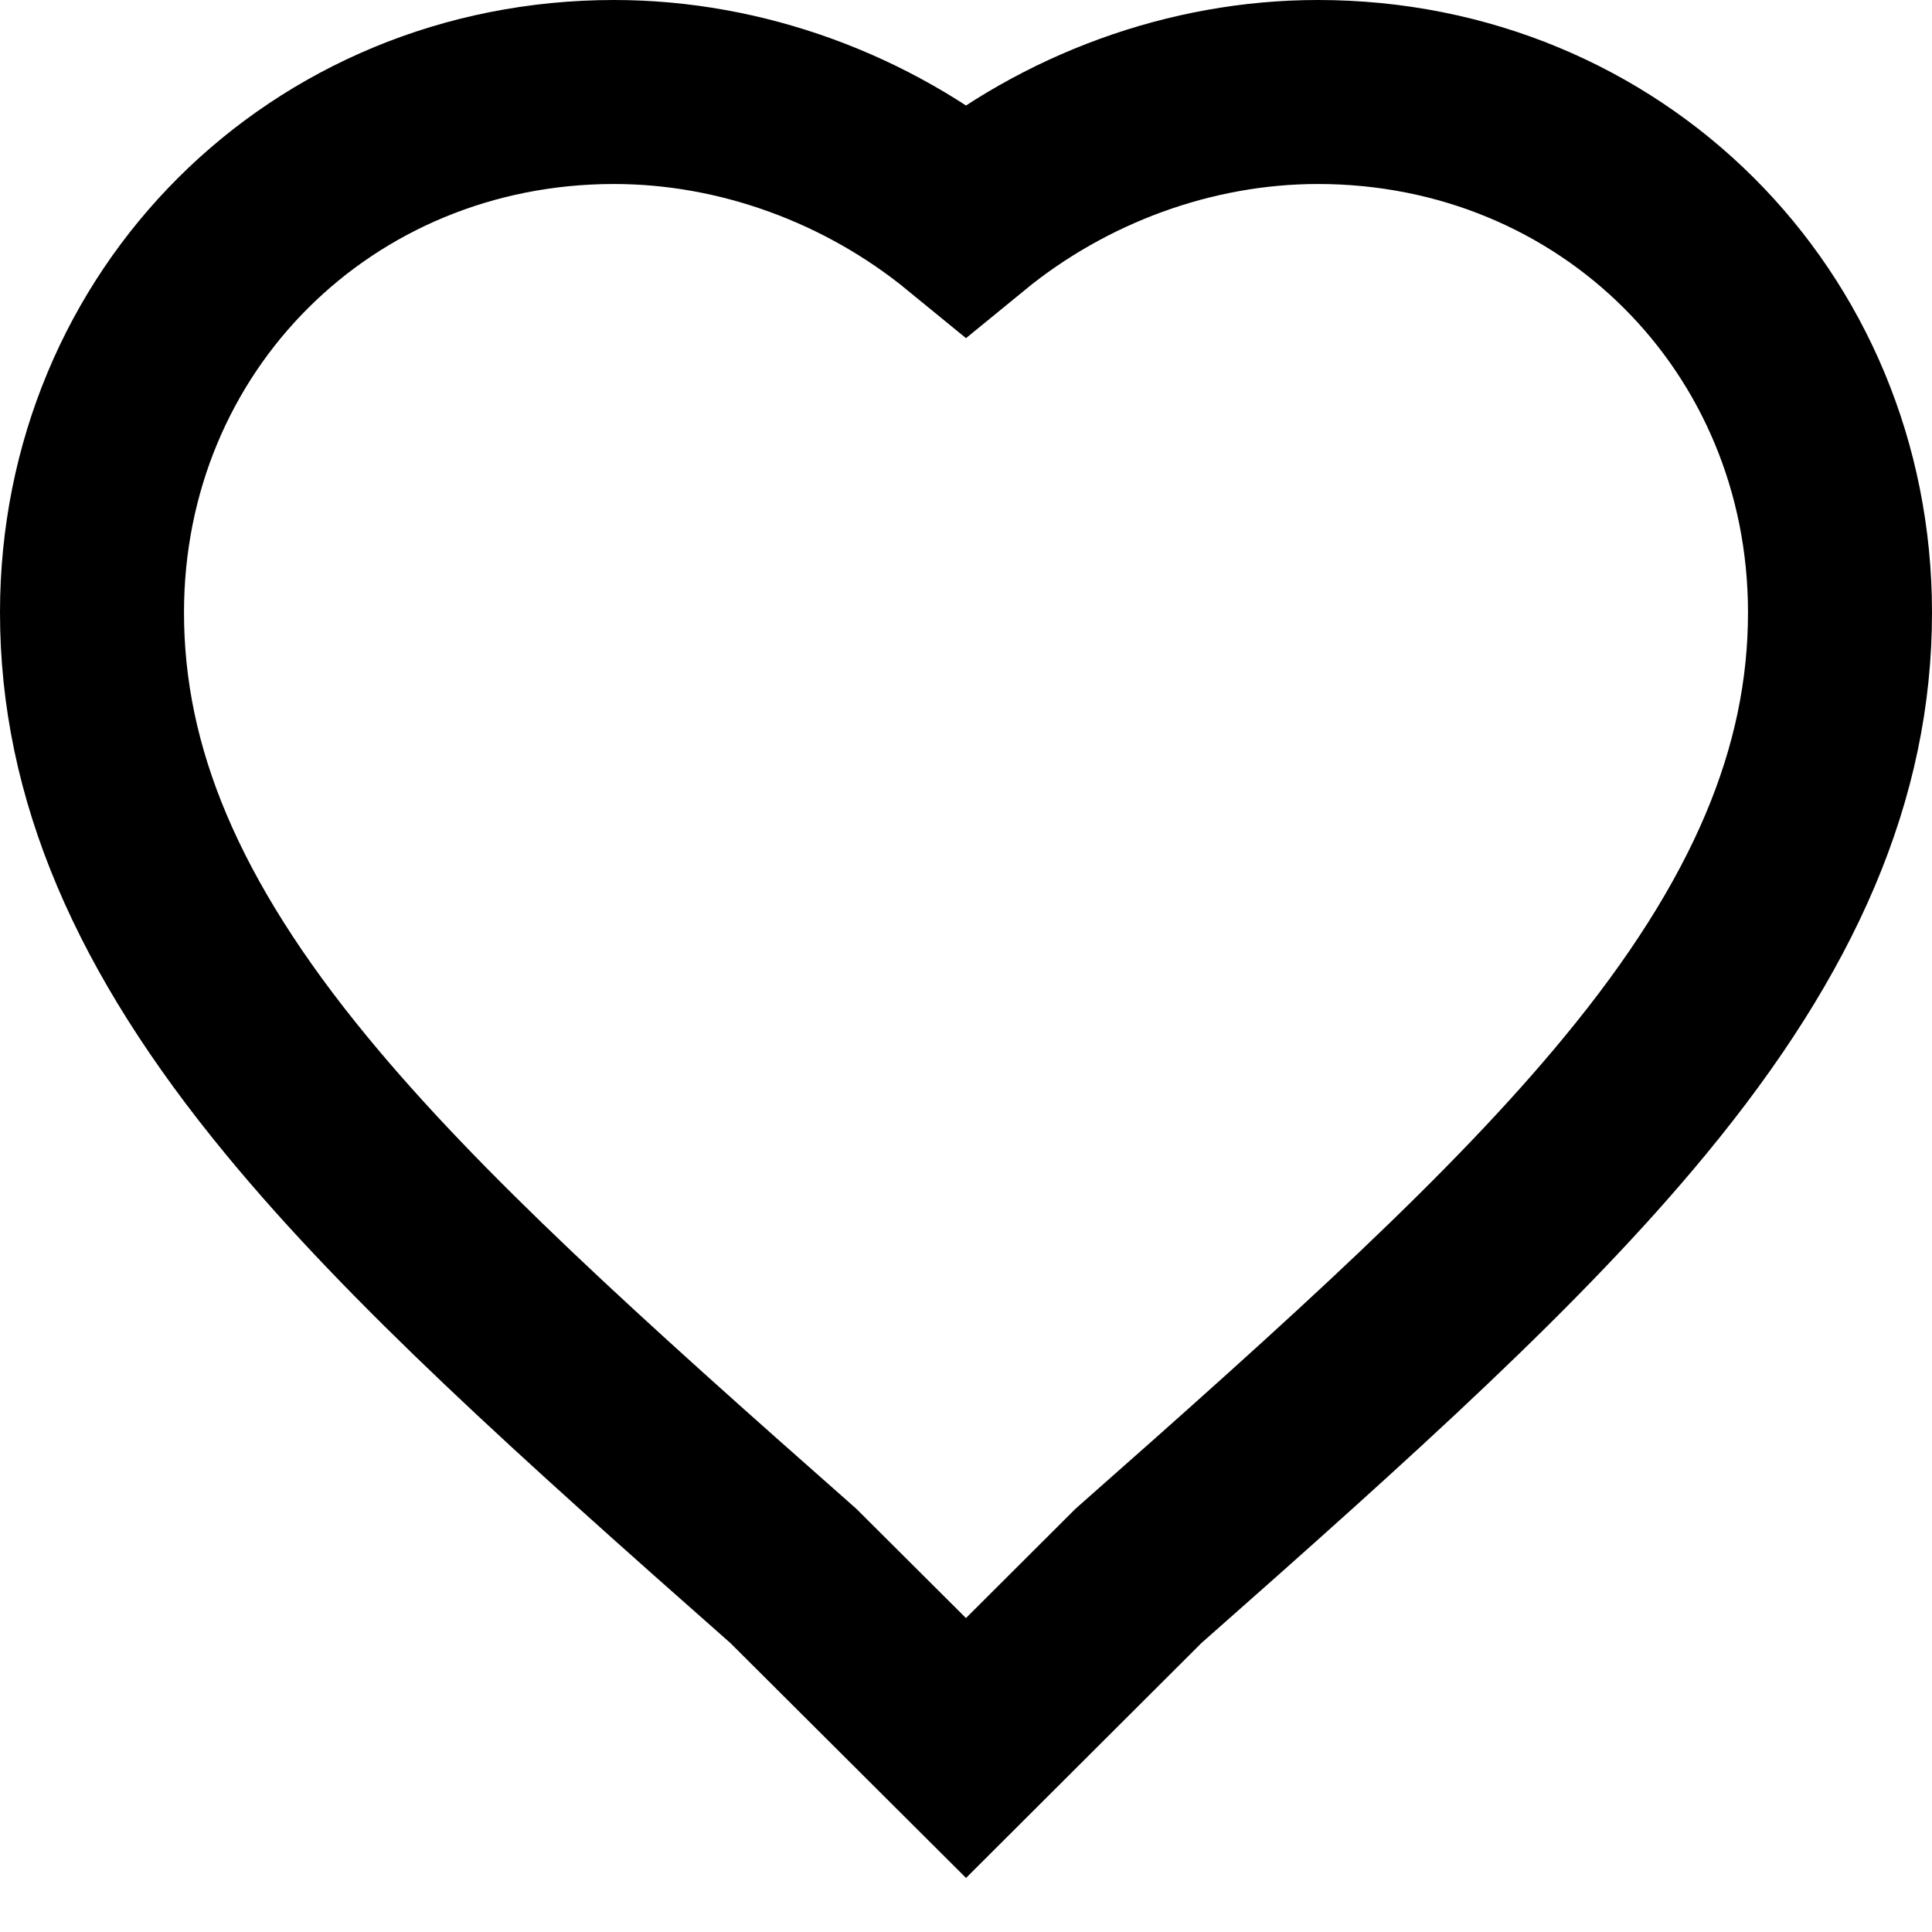 <svg width="21" height="21" viewBox="0 0 21 21" fill="none" xmlns="http://www.w3.org/2000/svg">
<path d="M10.5 19L8.624 17.13C6.272 15.055 4.505 13.464 3.225 11.91C1.707 10.068 1 8.399 1 6.658C1 3.485 3.493 1 6.675 1C8.059 1 9.428 1.505 10.5 2.383C11.572 1.505 12.941 1 14.325 1C17.507 1 20 3.485 20 6.658C20 8.399 19.293 10.068 17.773 11.909C16.492 13.463 14.727 15.054 12.374 17.13L10.5 19Z" stroke="#000" stroke-width="2"/>
</svg>
